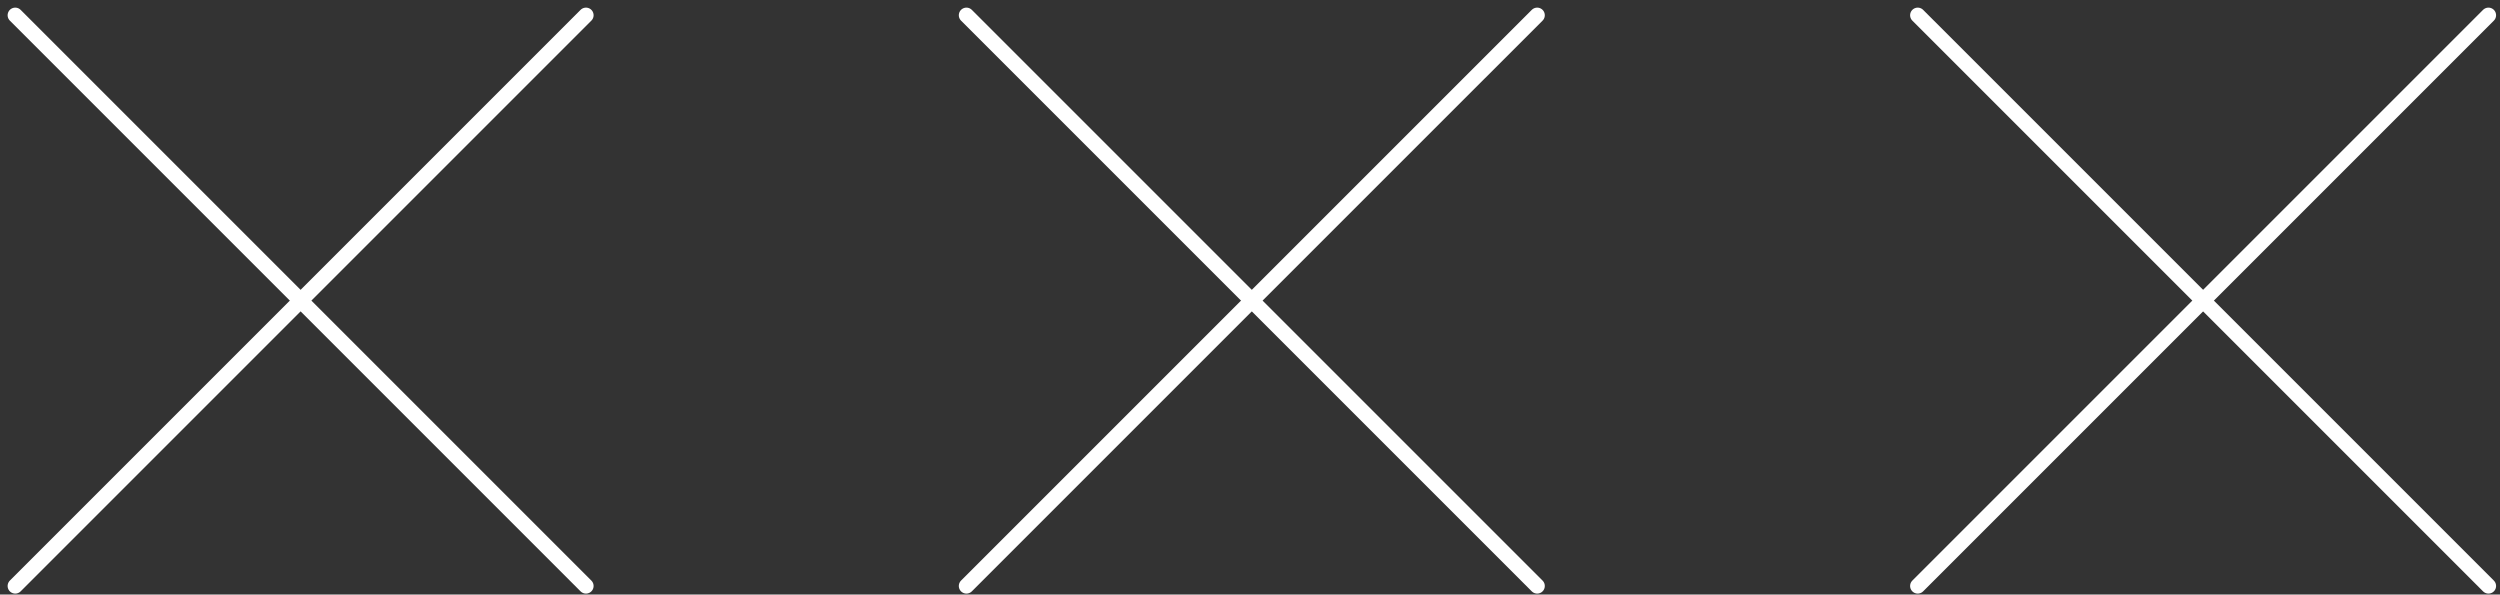 <svg width="164" height="39" viewBox="0 0 164 39" fill="none" xmlns="http://www.w3.org/2000/svg">
<rect x="0" y="0" width="164" height="39" fill="#333333" stroke="none"/>
<g id="x-group">
<g id="start" class="start">
<path id="Vector" d="M38.44 1L1 38.44" stroke="white" stroke-linecap="round" stroke-linejoin="round"/>
<path id="Vector_2" d="M1 1L38.44 38.44" stroke="white" stroke-linecap="round" stroke-linejoin="round"/>
</g>
<g id="center" class="center">
<path id="Vector_3" d="M100.839 1L63.398 38.44" stroke="white" stroke-linecap="round" stroke-linejoin="round"/>
<path id="Vector_4" d="M63.398 1L100.839 38.44" stroke="white" stroke-linecap="round" stroke-linejoin="round"/>
</g>
<g id="end" class="end">
<path id="Vector_5" d="M163.243 1L125.803 38.44" stroke="white" stroke-linecap="round" stroke-linejoin="round"/>
<path id="Vector_6" d="M125.803 1L163.243 38.44" stroke="white" stroke-linecap="round" stroke-linejoin="round"/>
</g>
</g>
</svg>
